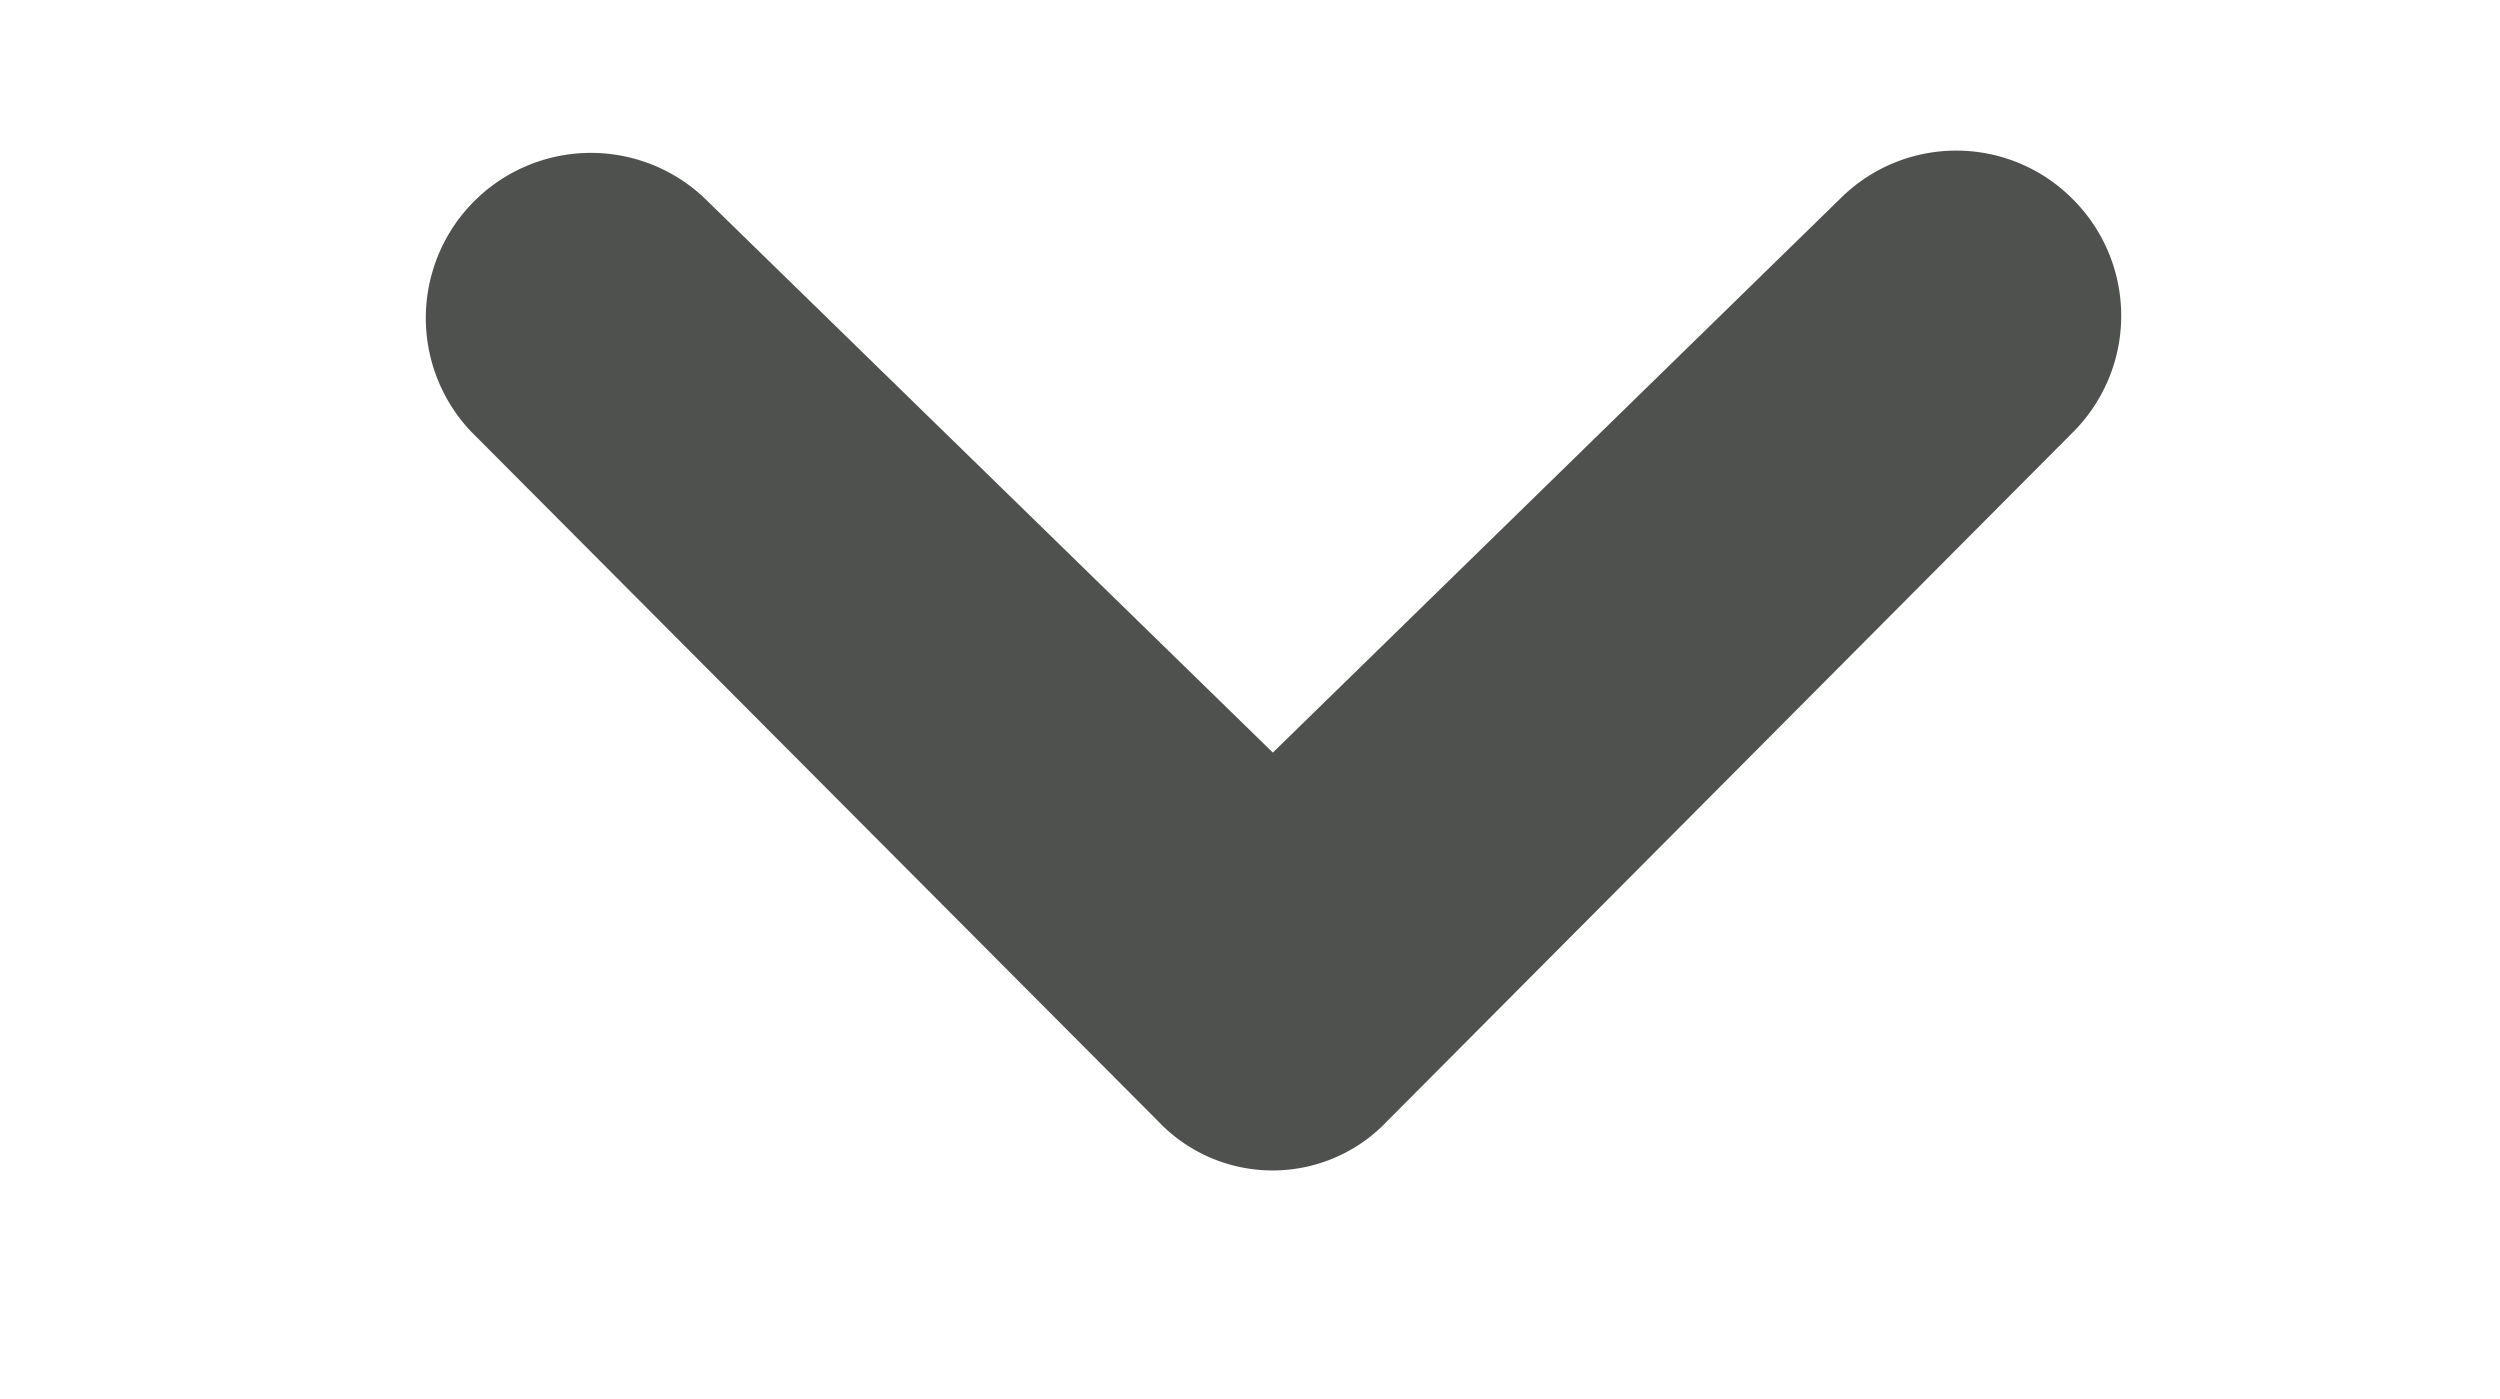 <svg xmlns="http://www.w3.org/2000/svg" viewBox="0 0 47.54 26.6"><defs><style>.cls-1{fill:#4e514d;stroke:#4e514d;stroke-miterlimit:10;stroke-width:4px;}</style></defs><title>kombucha</title><g id="Layer_2" data-name="Layer 2"><path class="cls-1" d="M12,5.2a1.14,1.14,0,0,0-1.61,1.61L23.46,19.93a1,1,0,0,0,1.48,0L38,6.81A1.13,1.13,0,0,0,38,5.2a1.12,1.12,0,0,0-1.6,0L24.59,16.73a.55.55,0,0,1-.77,0Z"/></g></svg>